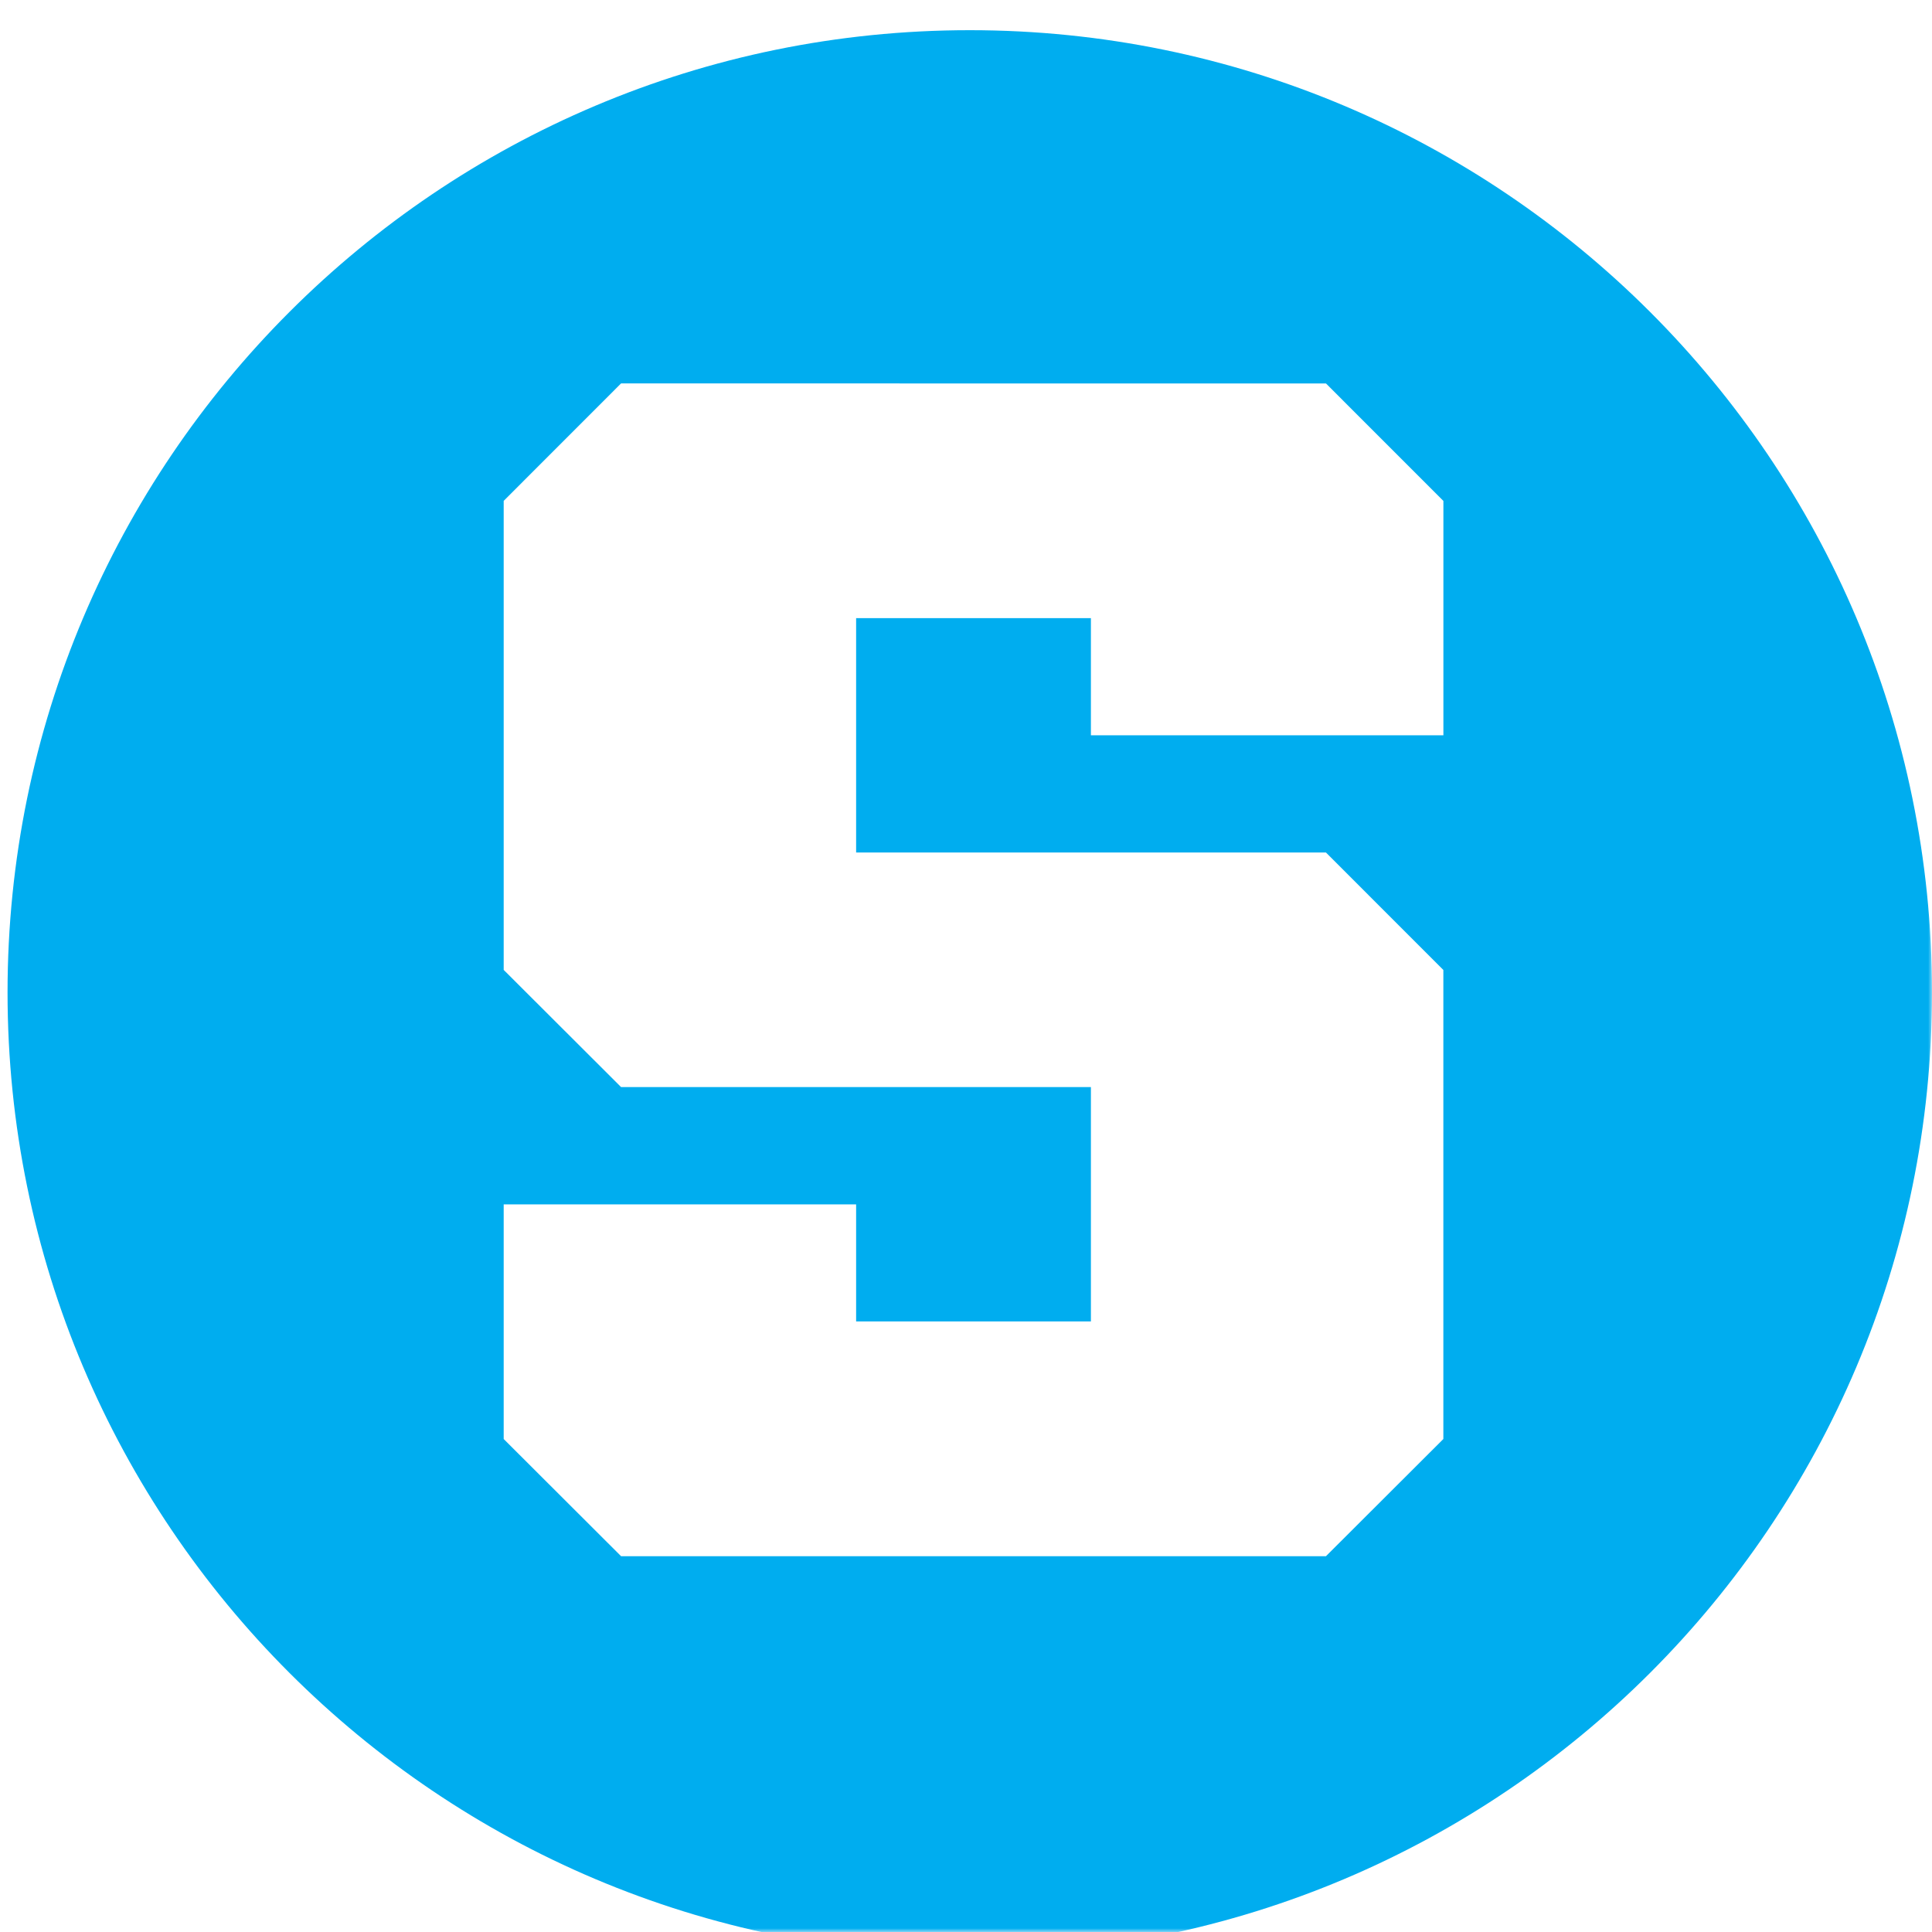 <svg width="256" height="256" viewBox="0 0 256 256" fill="none" xmlns="http://www.w3.org/2000/svg">
<g clip-path="url(#clip0_1425_2038)">
<mask id="mask0_1425_2038" style="mask-type:luminance" maskUnits="userSpaceOnUse" x="0" y="0" width="256" height="256">
<path d="M256 0H0V256H256V0Z" fill="white"/>
</mask>
<g mask="url(#mask0_1425_2038)">
<g filter="url(#filter0_d_1425_2038)">
<path d="M128.5 256C198.916 256 256 198.916 256 128.5C256 58.084 198.916 1 128.5 1C58.084 1 1 58.084 1 128.5C1 198.916 58.084 256 128.5 256Z" fill="url(#paint0_linear_1425_2038)"/>
</g>
<path d="M82.296 50.803L66.741 66.367V128.516L82.296 144.044H144.551V175.1H113.441V159.585H66.741V190.676L82.296 206.204H175.697L191.252 190.676V128.527L175.697 112.964H113.441V81.905H144.551V97.433H191.257V66.377L175.702 50.814L82.296 50.803Z" fill="white"/>
</g>
</g>
<defs>
<filter id="filter0_d_1425_2038" x="-2" y="1" width="261" height="261" filterUnits="userSpaceOnUse" color-interpolation-filters="sRGB">
<feFlood flood-opacity="0" result="BackgroundImageFix"/>
<feColorMatrix in="SourceAlpha" type="matrix" values="0 0 0 0 0 0 0 0 0 0 0 0 0 0 0 0 0 0 127 0" result="hardAlpha"/>
<feOffset dy="3"/>
<feGaussianBlur stdDeviation="1.5"/>
<feColorMatrix type="matrix" values="0 0 0 0 0 0 0 0 0 0 0 0 0 0 0 0 0 0 0.18 0"/>
<feBlend mode="normal" in2="BackgroundImageFix" result="effect1_dropShadow_1425_2038"/>
<feBlend mode="normal" in="SourceGraphic" in2="effect1_dropShadow_1425_2038" result="shape"/>
</filter>
<linearGradient id="paint0_linear_1425_2038" x1="128.5" y1="1" x2="128.5" y2="256" gradientUnits="userSpaceOnUse">
<stop stop-color="#00ADEF"/>
</linearGradient>
<clipPath id="clip0_1425_2038">
<rect width="256" height="256" fill="white"/>
</clipPath>
</defs>
</svg>

